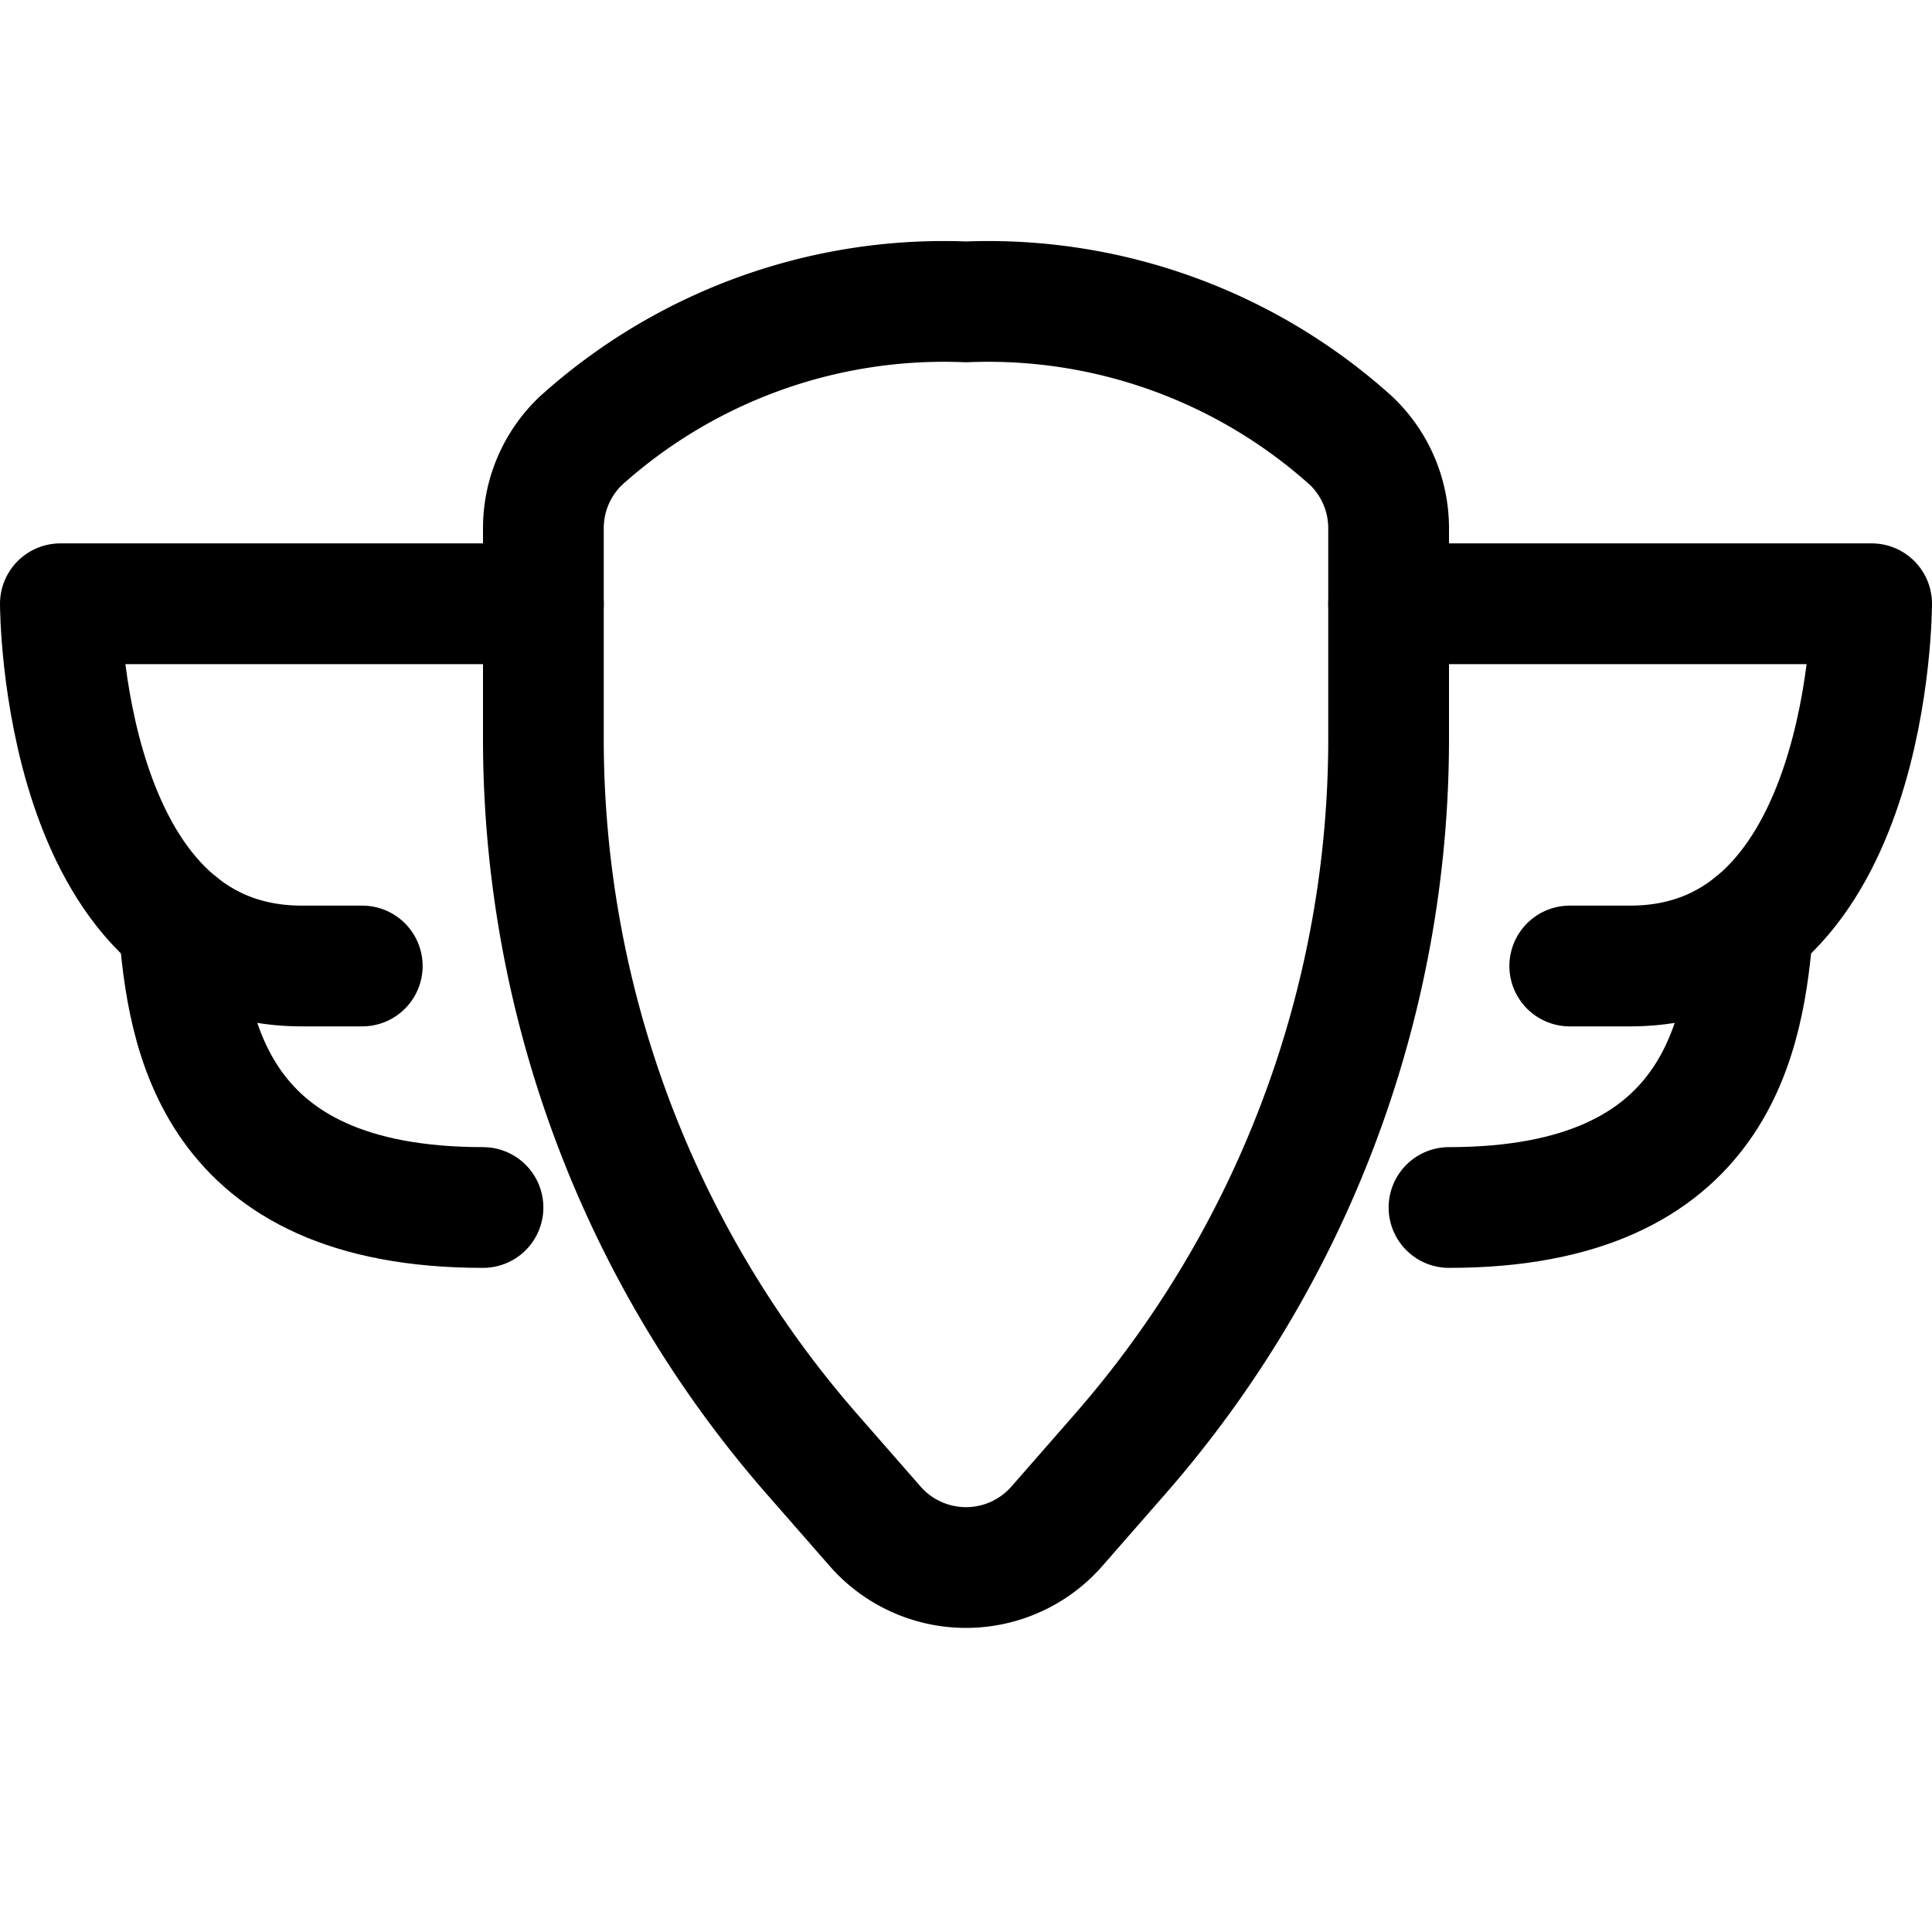 <svg xmlns="http://www.w3.org/2000/svg" viewBox="0 0 24 24"><defs><style>.a{fill:none;stroke:currentColor;stroke-linecap:round;stroke-linejoin:round;stroke-width:1.5px;}</style></defs><title>army-badge-3</title><path class="a" d="M17.25,7.5h6s0,4.5-3,4.5H19.5"/><path class="a" d="M21.778,11.482C21.668,12.815,21.379,15,18,15"/><path class="a" d="M6.75,7.5h-6s0,4.5,3,4.5H4.5"/><path class="a" d="M2.222,11.482C2.332,12.815,2.621,15,6,15"/><path class="a" d="M16.784,5.475A6.736,6.736,0,0,0,12,3.75,6.736,6.736,0,0,0,7.216,5.475,1.5,1.5,0,0,0,6.75,6.564V9.178a13.5,13.5,0,0,0,3.34,8.889l.781.893a1.5,1.5,0,0,0,2.258,0l.781-.893a13.5,13.5,0,0,0,3.34-8.889V6.564A1.5,1.5,0,0,0,16.784,5.475Z"/></svg>